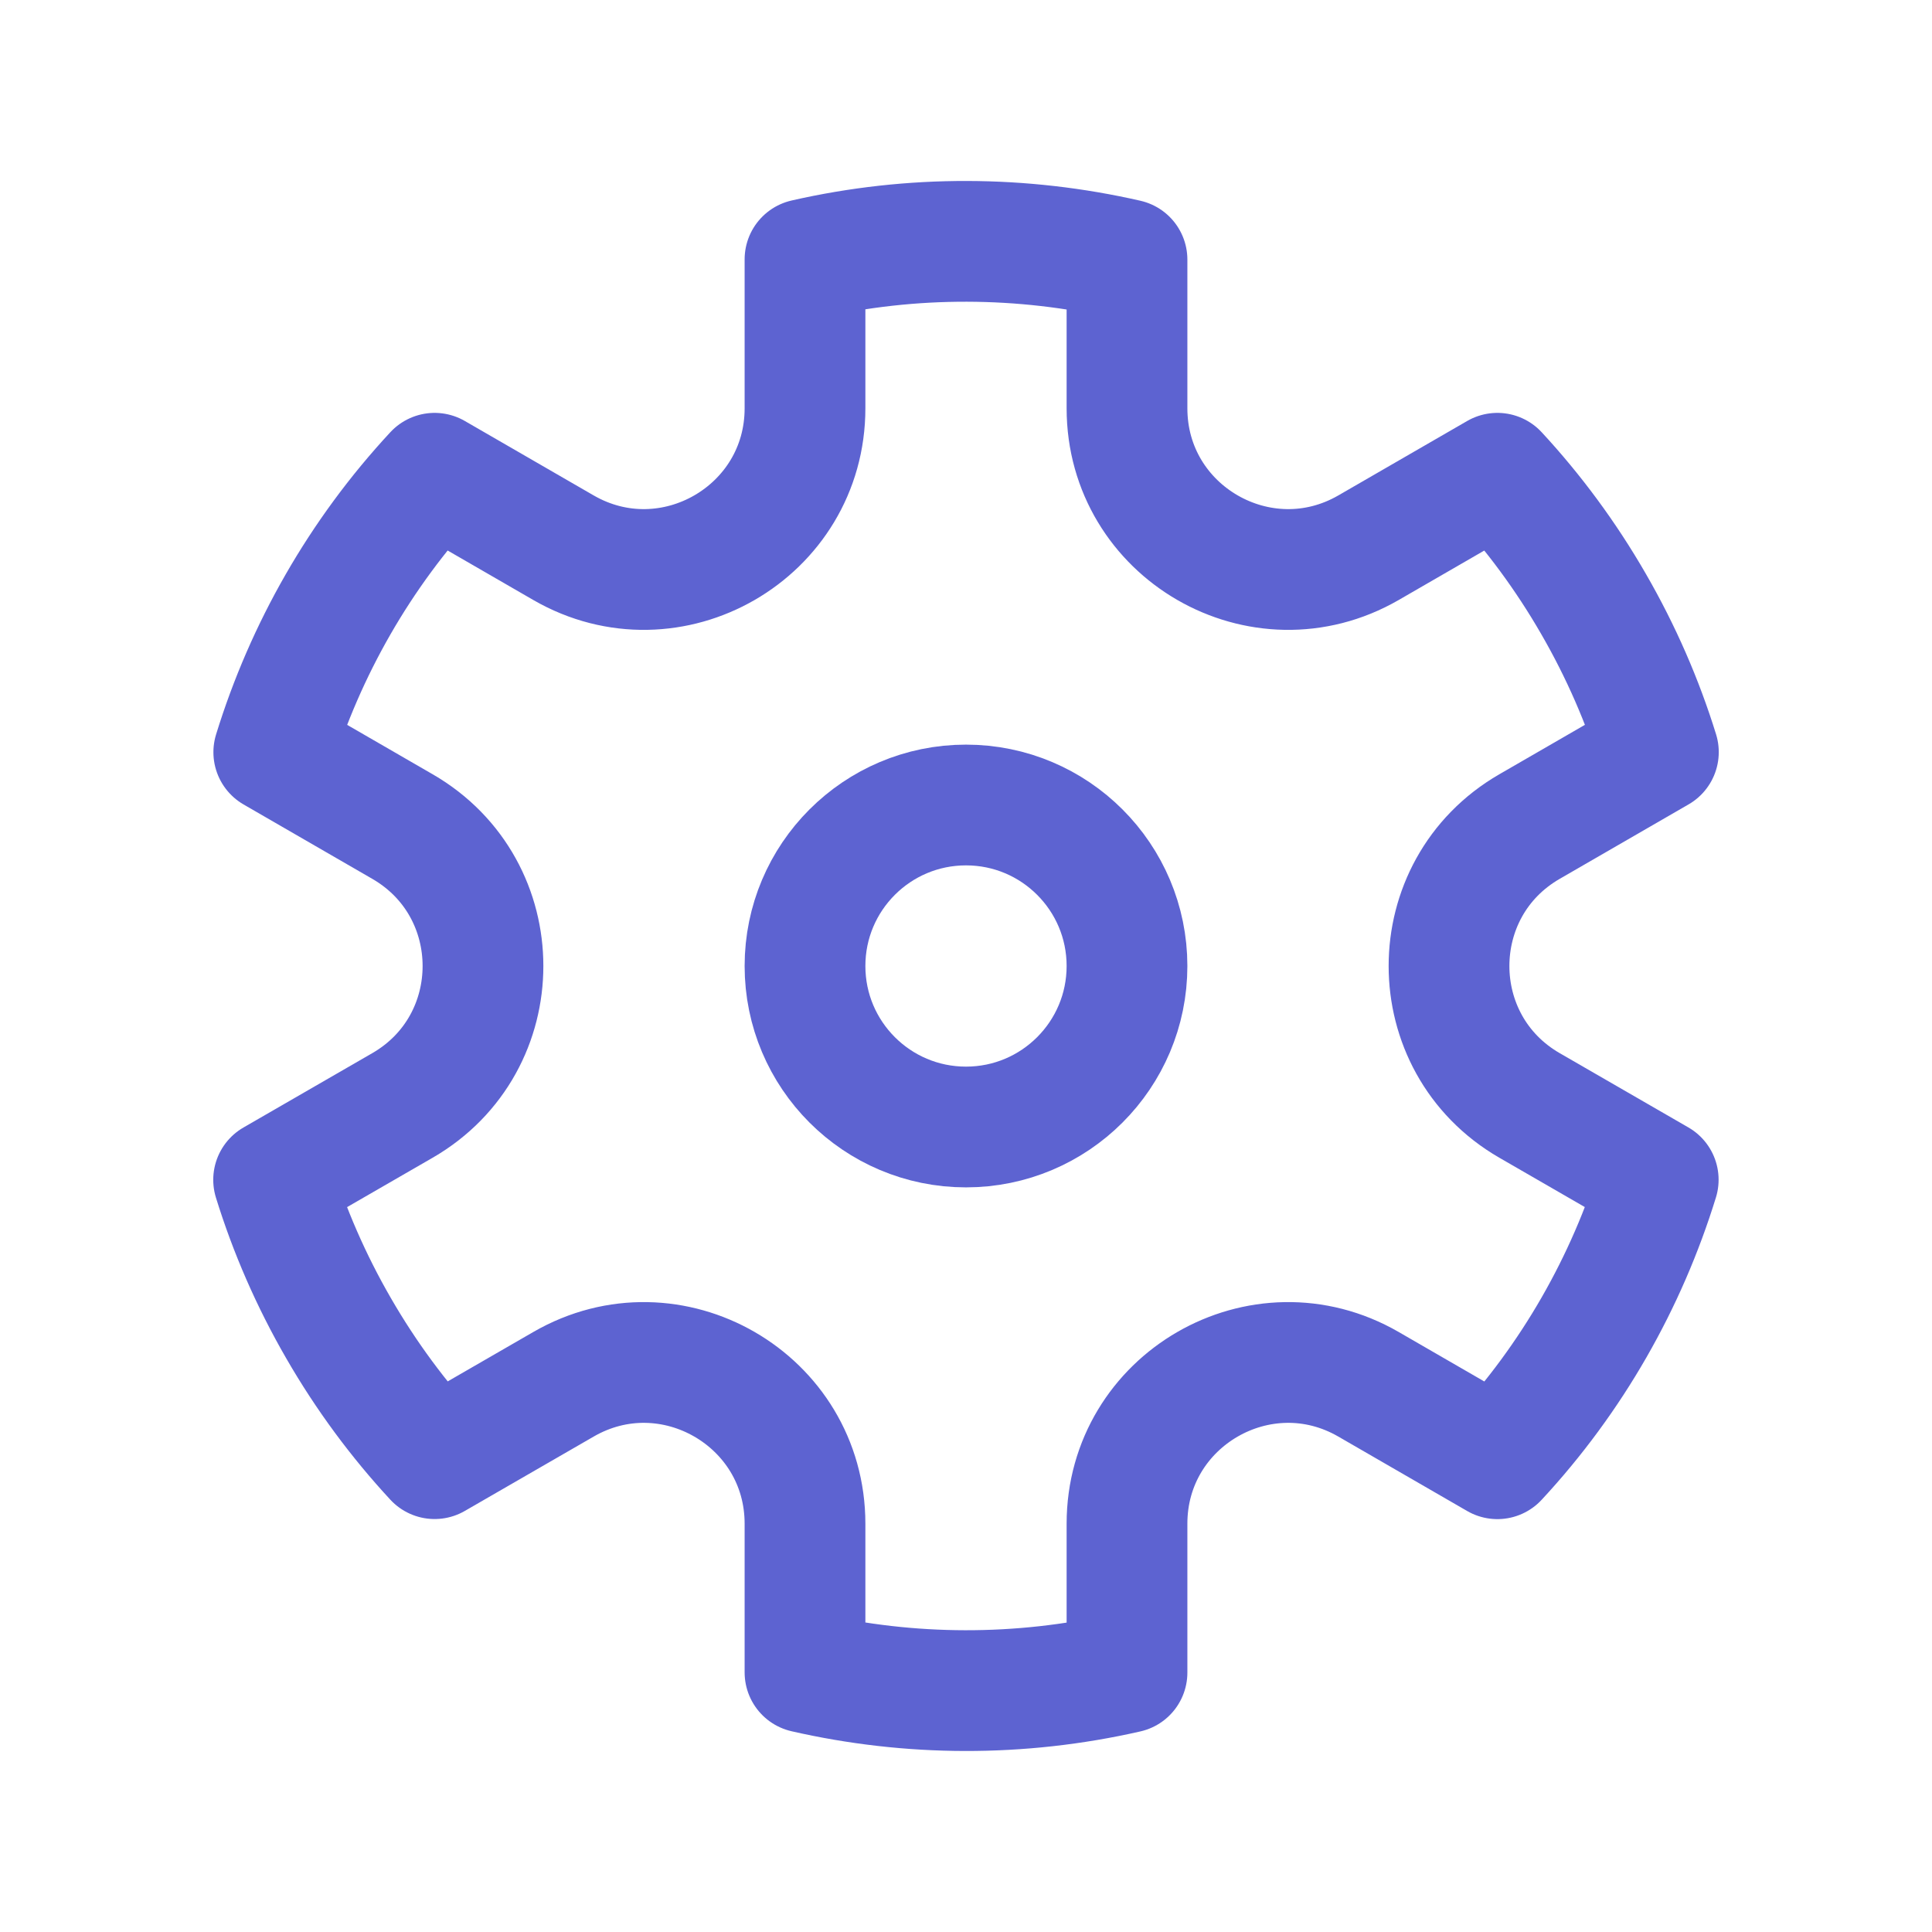 <svg width="24" height="24" viewBox="0 0 24 24" fill="none" xmlns="http://www.w3.org/2000/svg">
<g clip-path="url(#clip0_523_1506)">
<circle cx="12" cy="12" r="2" stroke="#5D63D1" stroke-width="1.5"/>
<path d="M5.399 5.879C4.469 6.881 3.794 8.07 3.401 9.344L5 10.268C6.333 11.038 6.333 12.962 5 13.732L3.399 14.656C3.594 15.286 3.862 15.905 4.206 16.5C4.549 17.095 4.951 17.636 5.399 18.12L7 17.196C8.333 16.426 10 17.389 10 18.928L10 20.775C11.3 21.072 12.667 21.081 14 20.777L14 18.928C14 17.389 15.667 16.426 17 17.196L18.601 18.121C19.531 17.119 20.206 15.929 20.599 14.655L19 13.732C17.667 12.962 17.667 11.038 19 10.268L20.601 9.343C20.406 8.713 20.138 8.095 19.794 7.5C19.451 6.905 19.049 6.363 18.601 5.879L17 6.804C15.667 7.573 14 6.611 14 5.072L14 3.225C12.7 2.928 11.333 2.918 10 3.222L10 5.072C10 6.611 8.333 7.573 7 6.804L5.399 5.879Z" stroke="#5D63D1" stroke-width="1.5" stroke-linejoin="round"/>
</g>
<defs>
<clipPath id="clip0_523_1506">
<rect width="24" height="24" fill="white"/>
</clipPath>
</defs>
</svg>
